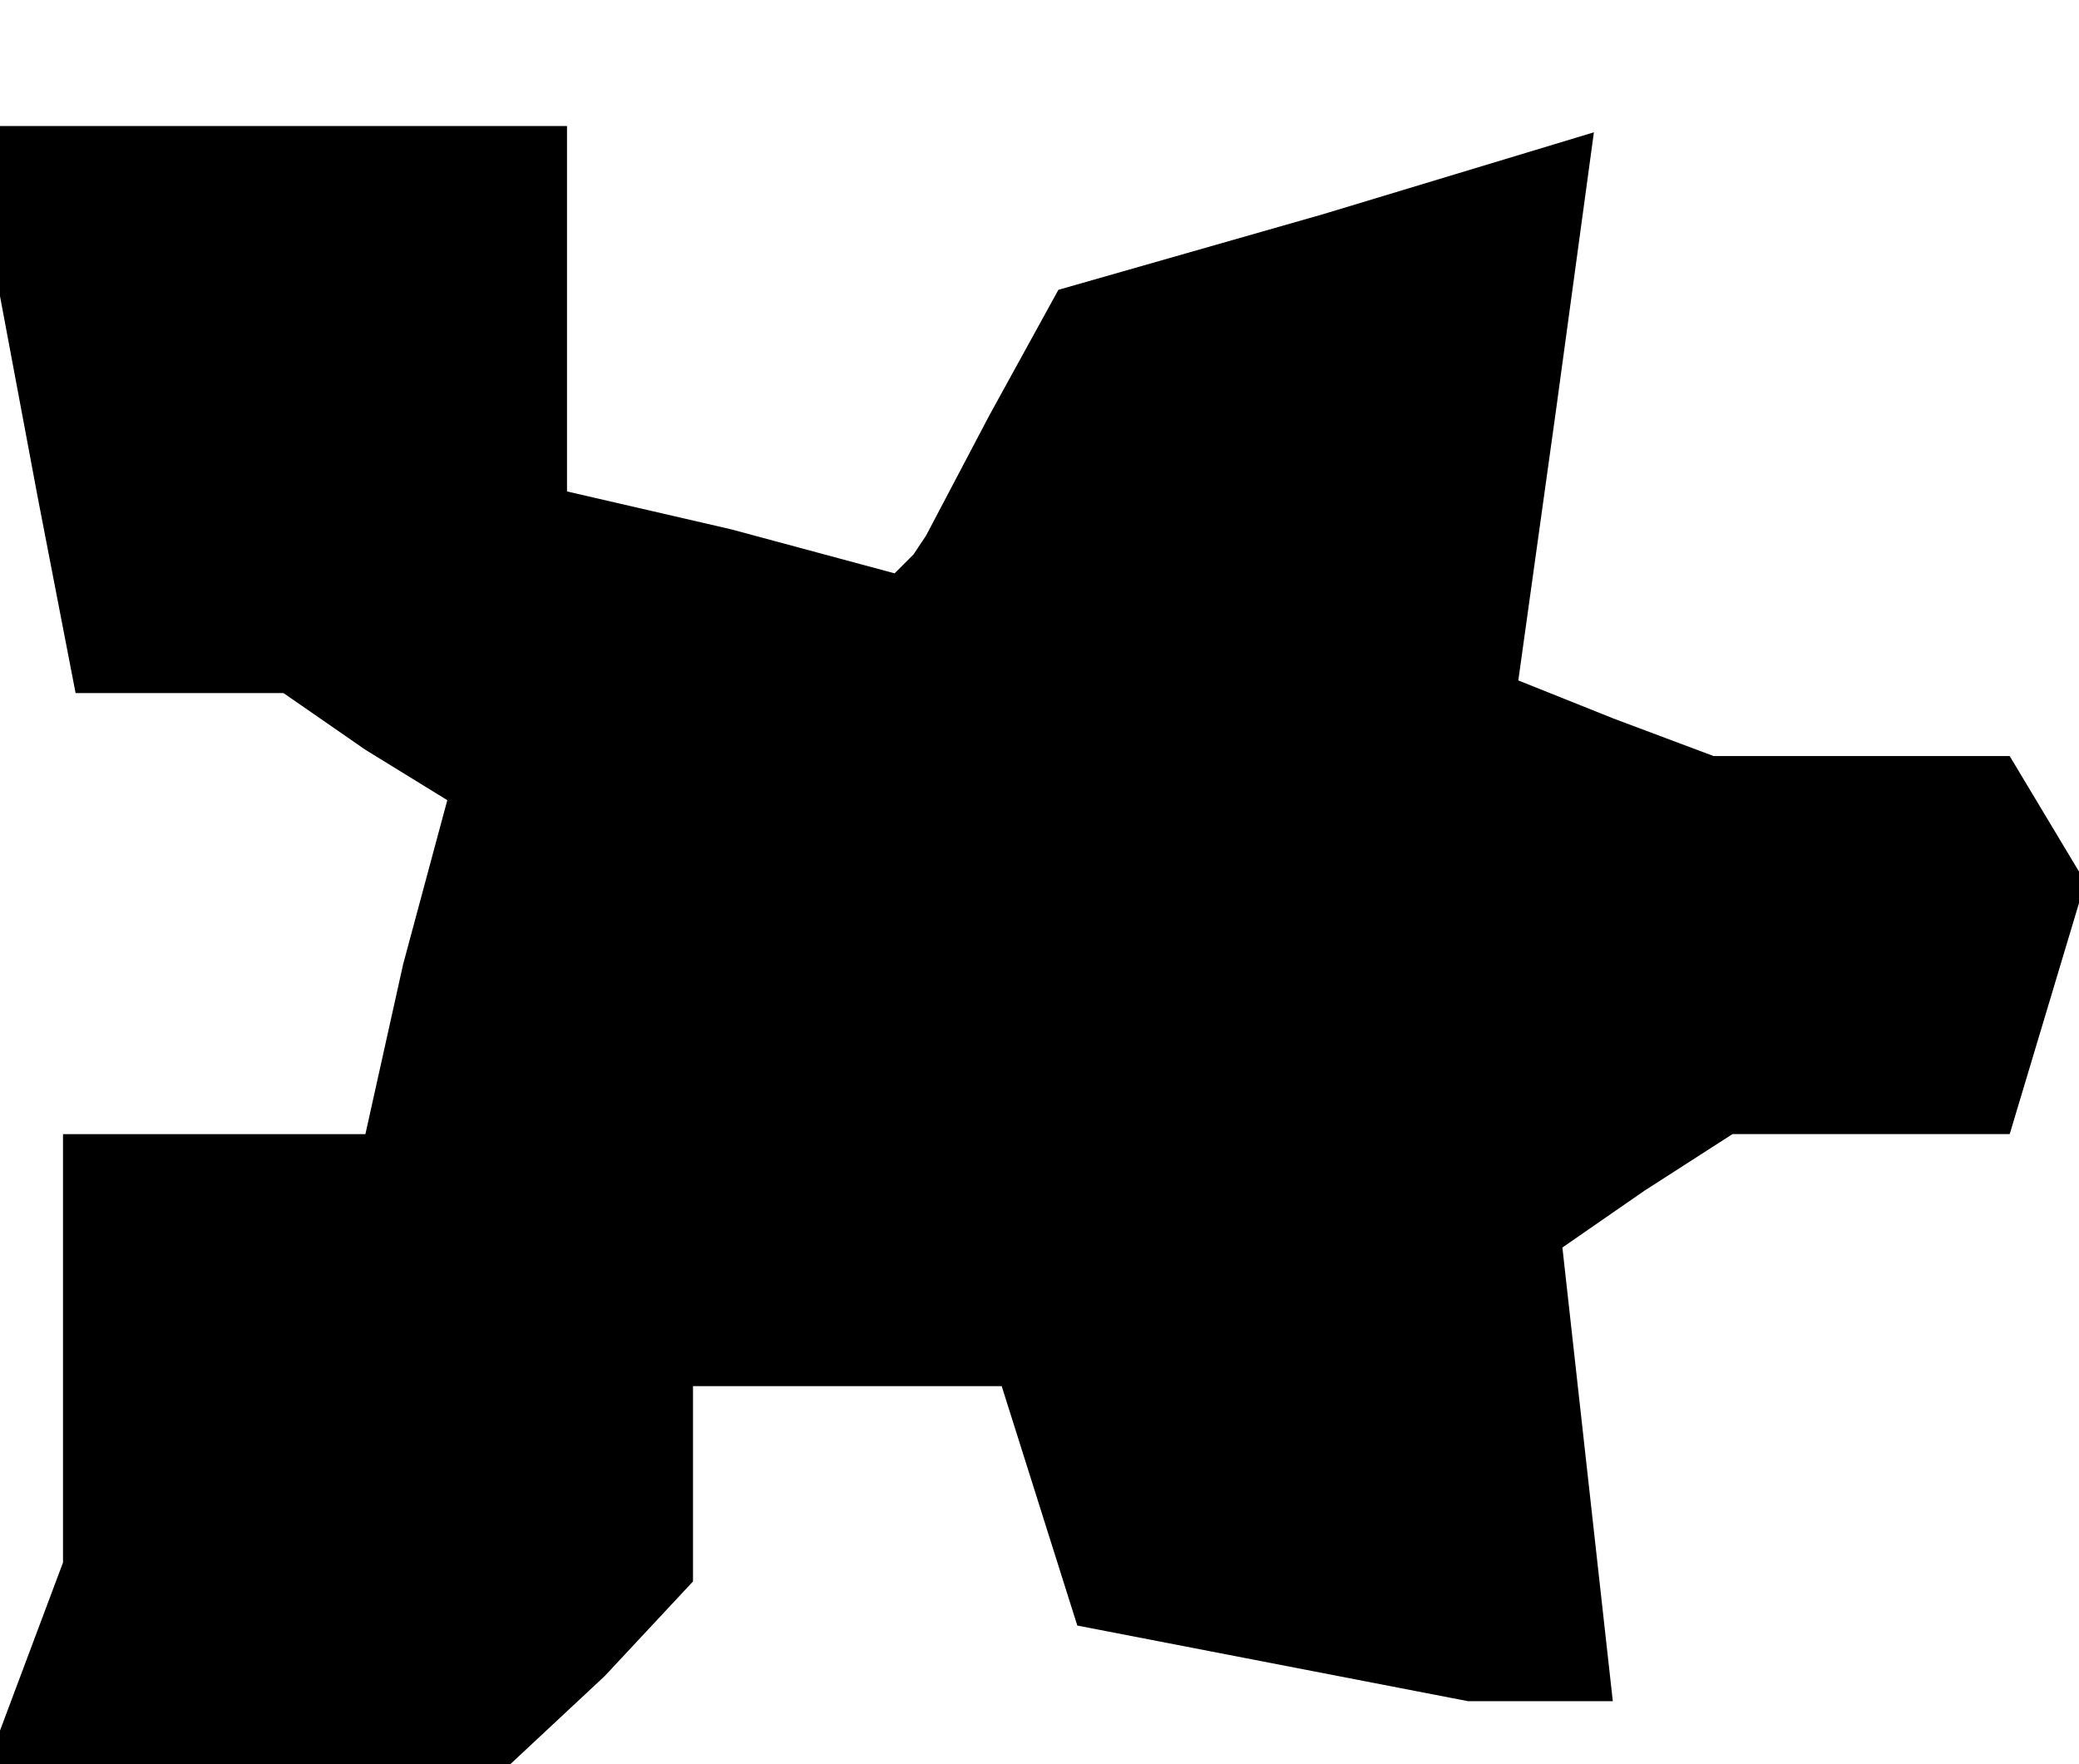 <?xml version="1.0" standalone="no"?>
<!DOCTYPE svg PUBLIC "-//W3C//DTD SVG 20010904//EN"
 "http://www.w3.org/TR/2001/REC-SVG-20010904/DTD/svg10.dtd">
<svg version="1.0" xmlns="http://www.w3.org/2000/svg"
 width="33pt" height="28pt" viewBox="0 0 33 28"
 preserveAspectRatio="xMidYMid meet">
<g transform="translate(0,28) scale(0.1,-0.1)"
fill="#000000" stroke="none">
<path d="M0 246 l0 -13 6 -32 6 -31 17 0 16 0 13 -9 13 -8 -7 -26 -6 -27 -24
0 -24 0 0 -34 0 -34 -6 -16 -6 -16 42 0 41 0 15 14 14 15 0 15 0 16 24 0 25 0
6 -19 6 -19 31 -6 31 -6 11 0 12 0 -4 36 -4 36 13 9 14 9 22 0 22 0 6 20 6 20
-6 10 -6 10 -24 0 -23 0 -16 6 -15 6 6 43 6 44 -43 -13 -42 -12 -11 -20 -10
-19 -2 -3 -3 -3 -26 7 -26 6 0 29 0 29 -45 0 -45 0 0 -14z"/>
</g>
</svg>
